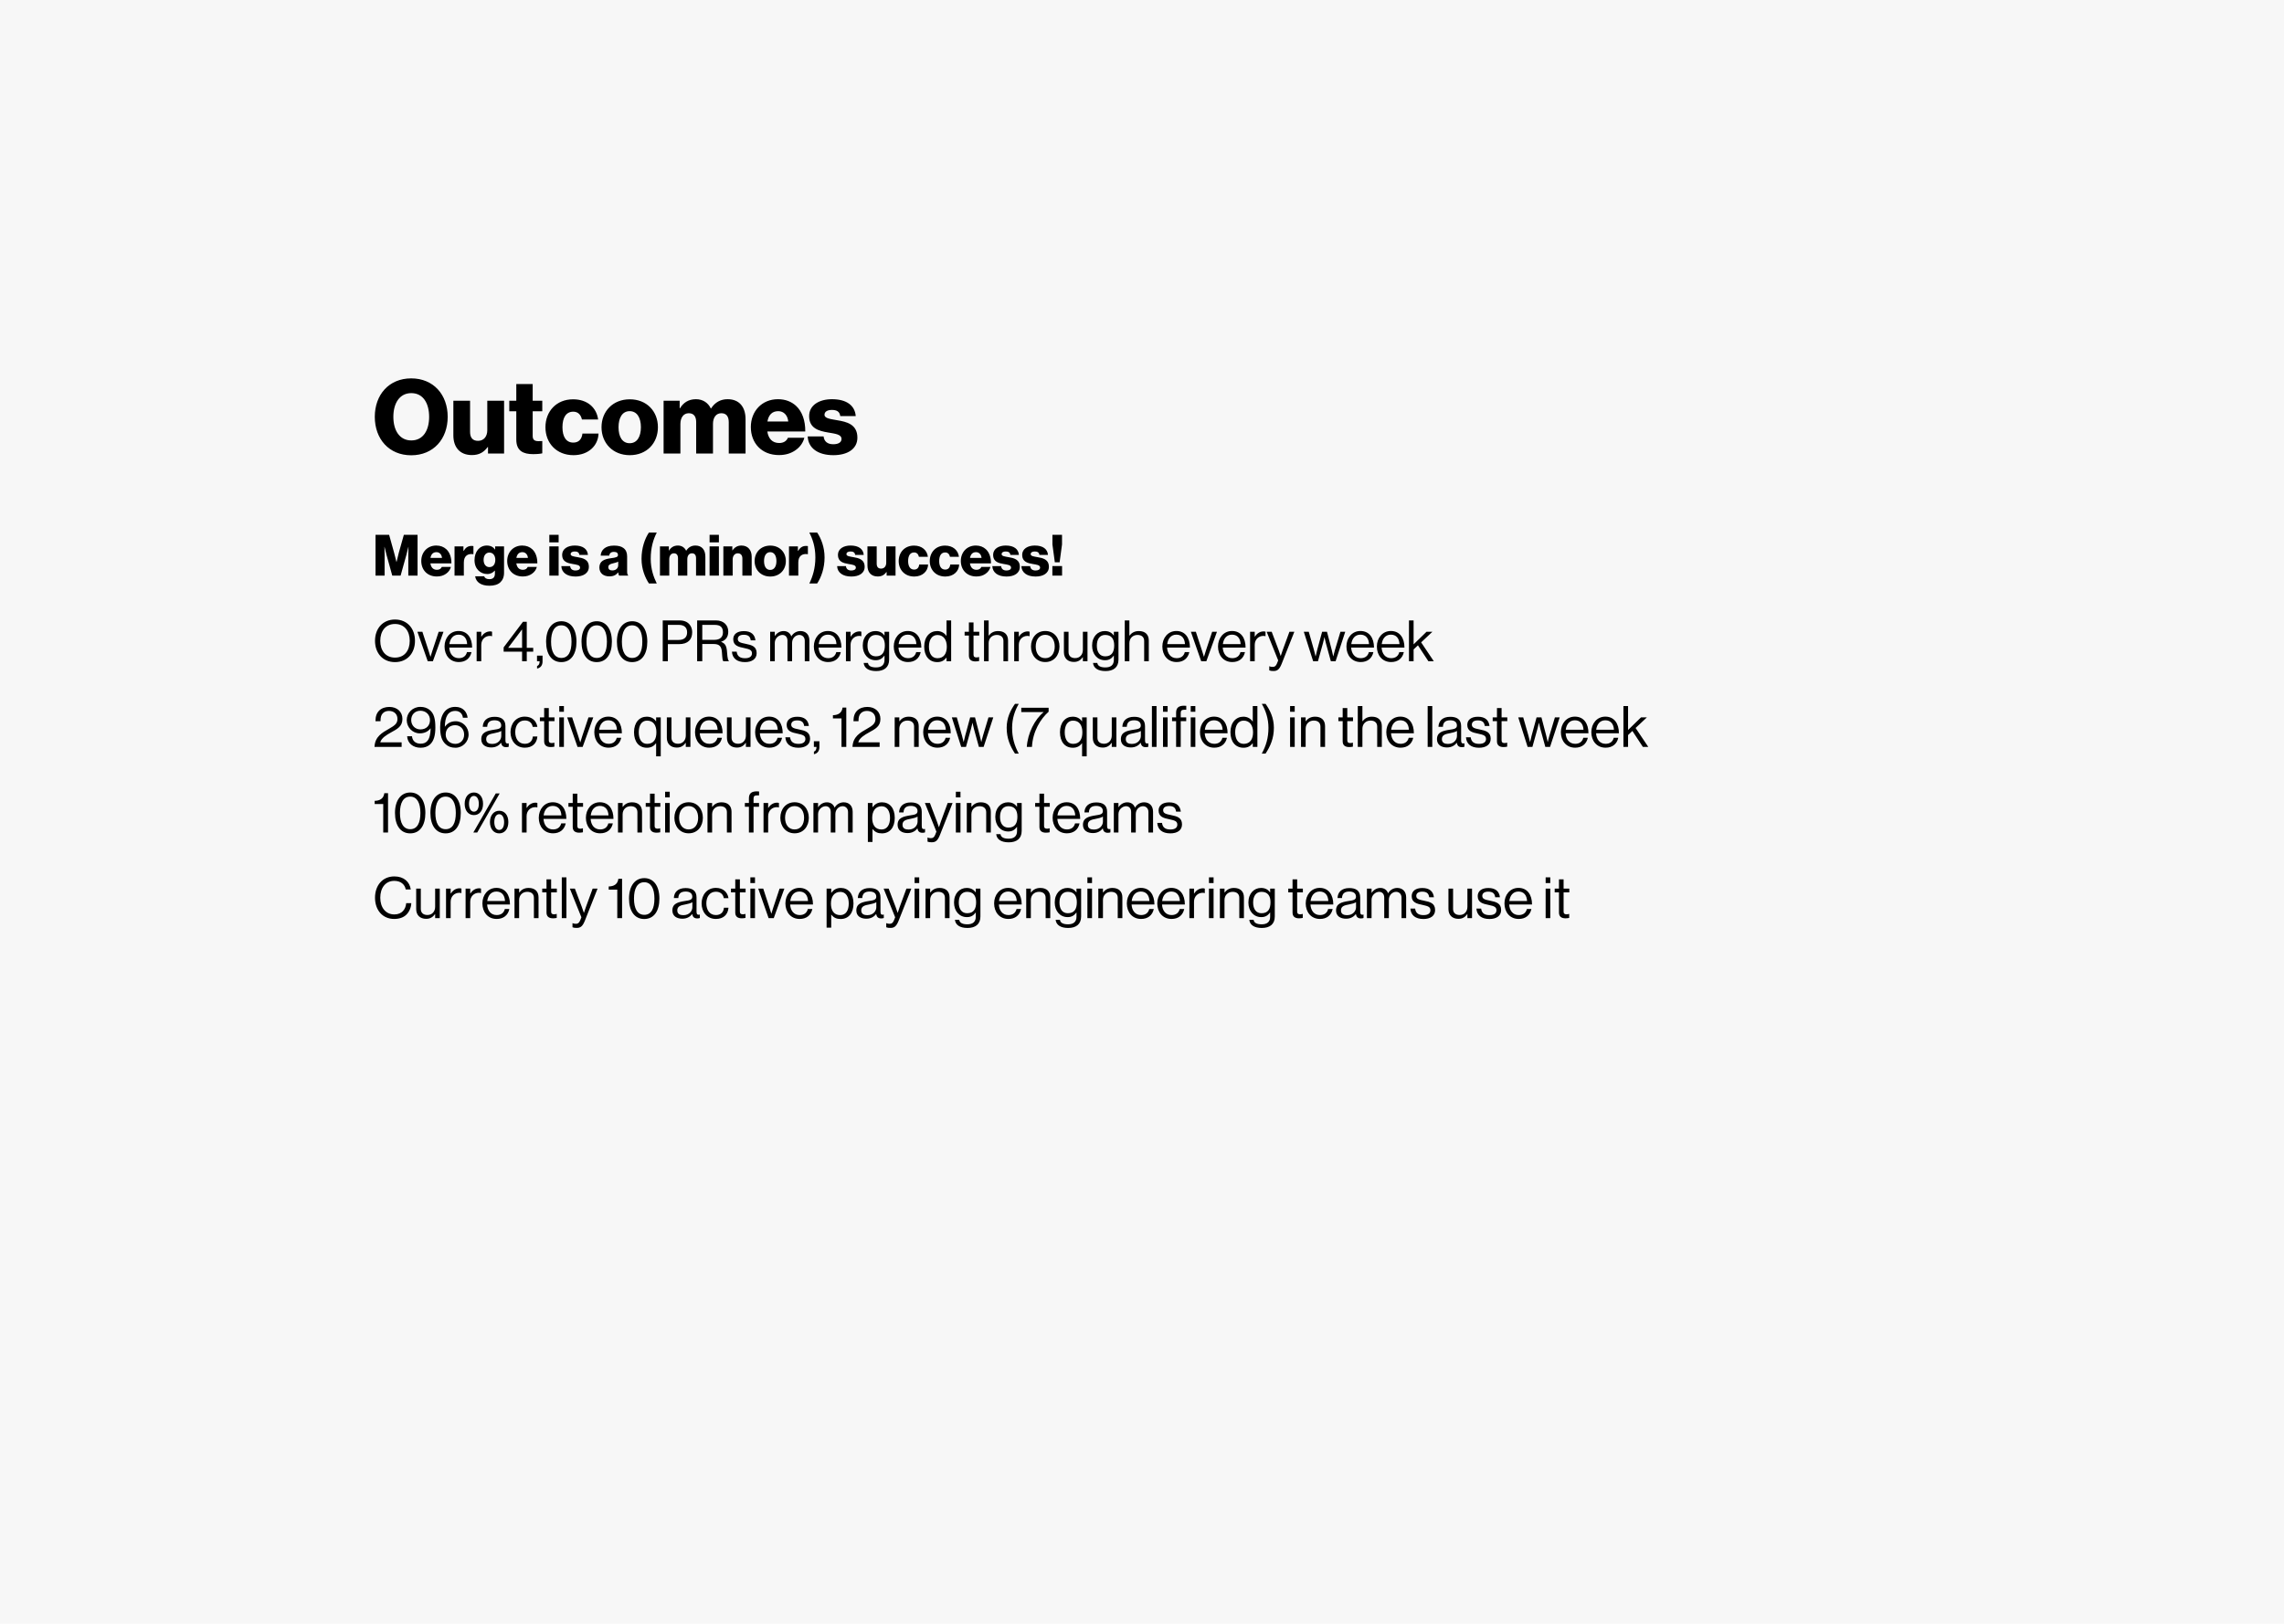 <svg width="1440" height="1024" viewBox="0 0 1440 1024" fill="none" xmlns="http://www.w3.org/2000/svg">
<rect width="1440" height="1024" fill="#F7F7F7"/>
<path d="M259.31 277.745C266.85 277.745 270.555 271.31 270.555 262.86C270.555 254.41 266.85 247.91 259.31 247.91C251.835 247.91 248 254.41 248 262.86C248 271.31 251.835 277.745 259.31 277.745ZM259.245 287.105C245.205 287.105 236.3 276.77 236.3 262.86C236.3 248.95 245.205 238.615 259.245 238.615C273.35 238.615 282.255 248.95 282.255 262.86C282.255 276.77 273.35 287.105 259.245 287.105ZM297.535 286.975C289.865 286.975 285.835 281.97 285.835 274.56V252.72H296.365V272.35C296.365 275.99 297.99 278.005 301.37 278.005C305.01 278.005 307.22 275.275 307.22 271.31V252.72H317.815V286H307.675V281.905H307.48C305.075 285.155 302.15 286.975 297.535 286.975ZM336.106 286.39C329.931 286.39 325.511 284.375 325.511 277.225V259.35H321.091V252.72H325.511V242.19H335.846V252.72H341.891V259.35H335.846V274.95C335.846 277.55 337.276 278.2 339.551 278.2C340.461 278.2 341.501 278.135 341.891 278.135V285.87C340.981 286.13 338.966 286.39 336.106 286.39ZM361.567 287.04C350.842 287.04 343.887 279.435 343.887 269.425C343.887 259.415 350.777 251.81 361.307 251.81C370.342 251.81 376.127 257.075 377.102 264.55H366.897C366.247 261.56 364.427 259.61 361.437 259.61C356.887 259.61 354.612 263.38 354.612 269.425C354.612 275.34 356.887 279.11 361.437 279.11C364.752 279.11 366.767 277.16 367.222 273.39H377.362C377.102 281.06 370.992 287.04 361.567 287.04ZM396.988 279.5C401.603 279.5 404.073 275.47 404.073 269.425C404.073 263.38 401.603 259.285 396.988 259.285C392.373 259.285 389.968 263.38 389.968 269.425C389.968 275.47 392.373 279.5 396.988 279.5ZM397.053 287.04C386.393 287.04 379.243 279.435 379.243 269.425C379.243 259.415 386.393 251.81 397.053 251.81C407.778 251.81 414.798 259.415 414.798 269.425C414.798 279.435 407.778 287.04 397.053 287.04ZM418.38 286V252.72H428.52V257.465H428.715C430.795 254.02 433.98 251.745 438.79 251.745C443.145 251.745 446.46 254.02 448.15 257.595H448.28C450.88 253.565 454.455 251.745 458.745 251.745C466.285 251.745 470.055 256.88 470.055 264.355V286H459.46V266.24C459.46 262.665 457.965 260.585 454.78 260.585C451.4 260.585 449.515 263.38 449.515 267.345V286H438.92V266.24C438.92 262.665 437.425 260.585 434.24 260.585C430.925 260.585 428.975 263.38 428.975 267.345V286H418.38ZM491.124 286.975C480.139 286.975 473.379 279.37 473.379 269.295C473.379 259.35 480.334 251.745 490.474 251.745C495.219 251.745 498.989 253.305 501.849 255.905C505.814 259.545 507.764 265.33 507.699 272.09H483.779C484.429 276.575 486.899 279.37 491.254 279.37C494.049 279.37 495.869 278.135 496.779 276.055H507.114C506.399 279.045 504.449 281.905 501.524 283.92C498.729 285.87 495.349 286.975 491.124 286.975ZM483.844 265.785H496.974C496.584 261.82 494.114 259.285 490.669 259.285C486.639 259.285 484.559 261.82 483.844 265.785ZM525.416 287.04C515.666 287.04 509.556 282.555 509.231 275.21H519.241C519.631 278.525 521.841 280.15 525.351 280.15C528.536 280.15 530.551 278.98 530.551 276.835C530.551 273.845 526.521 273.52 522.101 272.74C516.316 271.765 510.141 270.205 510.141 262.405C510.141 255.385 516.641 251.745 524.506 251.745C533.931 251.745 539.001 255.84 539.521 262.405H529.771C529.381 259.415 527.366 258.505 524.441 258.505C521.841 258.505 519.826 259.48 519.826 261.56C519.826 263.9 523.596 264.225 527.821 265.005C533.671 265.98 540.561 267.475 540.561 275.99C540.561 283.27 534.126 287.04 525.416 287.04Z" fill="black"/>
<path d="M236.764 363V337.26H245.332L248.464 348.528C248.932 350.148 249.94 354.396 249.94 354.396H250.012C250.012 354.396 251.02 350.148 251.452 348.528L254.62 337.26H263.26V363H257.428V350.04C257.428 348.996 257.536 344.892 257.536 344.892H257.464C257.464 344.892 256.564 348.744 256.276 349.68L252.568 363H247.312L243.64 349.716C243.352 348.78 242.452 344.892 242.452 344.892H242.38C242.38 344.892 242.488 349.032 242.488 350.076V363H236.764ZM275.427 363.54C269.343 363.54 265.599 359.328 265.599 353.748C265.599 348.24 269.451 344.028 275.067 344.028C277.695 344.028 279.783 344.892 281.367 346.332C283.563 348.348 284.643 351.552 284.607 355.296H271.359C271.719 357.78 273.087 359.328 275.499 359.328C277.047 359.328 278.055 358.644 278.559 357.492H284.283C283.887 359.148 282.807 360.732 281.187 361.848C279.639 362.928 277.767 363.54 275.427 363.54ZM271.395 351.804H278.667C278.451 349.608 277.083 348.204 275.175 348.204C272.943 348.204 271.791 349.608 271.395 351.804ZM286.572 363V344.568H292.188V347.448H292.296C293.592 345.252 295.104 344.28 297.336 344.28C297.876 344.28 298.236 344.316 298.488 344.424V349.464H298.344C294.744 348.96 292.44 350.724 292.44 354.72V363H286.572ZM308.57 369.372C303.494 369.372 300.146 367.284 299.57 363.432H305.258C305.582 364.404 306.554 365.232 308.498 365.232C310.982 365.232 312.026 363.936 312.026 361.704V359.868H311.882C310.802 361.092 309.398 361.992 307.166 361.992C303.026 361.992 299.174 358.896 299.174 353.244C299.174 347.844 302.342 344.028 306.914 344.028C309.362 344.028 311.018 345 312.098 346.548H312.17V344.568H317.786V361.2C317.786 363.972 316.814 365.988 315.338 367.32C313.718 368.76 311.306 369.372 308.57 369.372ZM308.534 357.636C311.09 357.636 312.278 355.62 312.278 353.028C312.278 350.544 310.982 348.456 308.534 348.456C306.338 348.456 304.898 350.256 304.898 353.064C304.898 355.836 306.338 357.636 308.534 357.636ZM329.603 363.54C323.519 363.54 319.775 359.328 319.775 353.748C319.775 348.24 323.627 344.028 329.243 344.028C331.871 344.028 333.959 344.892 335.543 346.332C337.739 348.348 338.819 351.552 338.783 355.296H325.535C325.895 357.78 327.263 359.328 329.675 359.328C331.223 359.328 332.231 358.644 332.735 357.492H338.459C338.063 359.148 336.983 360.732 335.363 361.848C333.815 362.928 331.943 363.54 329.603 363.54ZM325.571 351.804H332.843C332.627 349.608 331.259 348.204 329.351 348.204C327.119 348.204 325.967 349.608 325.571 351.804ZM346.338 363V344.568H352.206V363H346.338ZM346.338 342.012V337.26H352.206V342.012H346.338ZM362.869 363.576C357.469 363.576 354.085 361.092 353.905 357.024H359.449C359.665 358.86 360.889 359.76 362.833 359.76C364.597 359.76 365.713 359.112 365.713 357.924C365.713 356.268 363.481 356.088 361.033 355.656C357.829 355.116 354.409 354.252 354.409 349.932C354.409 346.044 358.009 344.028 362.365 344.028C367.585 344.028 370.393 346.296 370.681 349.932H365.281C365.065 348.276 363.949 347.772 362.329 347.772C360.889 347.772 359.773 348.312 359.773 349.464C359.773 350.76 361.861 350.94 364.201 351.372C367.441 351.912 371.257 352.74 371.257 357.456C371.257 361.488 367.693 363.576 362.869 363.576ZM384.188 363.468C380.516 363.468 377.888 361.488 377.888 357.852C377.888 353.784 381.128 352.56 384.944 352.056C388.4 351.624 389.624 351.264 389.624 350.004C389.624 348.816 388.868 348.024 387.104 348.024C385.232 348.024 384.296 348.852 384.116 350.4H378.716C378.86 346.98 381.488 344.064 387.068 344.064C389.84 344.064 391.712 344.568 393.044 345.576C394.628 346.728 395.384 348.528 395.384 350.832V360.12C395.384 361.596 395.528 362.424 396.032 362.748V363H390.344C390.056 362.604 389.876 361.884 389.732 360.948H389.66C388.58 362.496 386.96 363.468 384.188 363.468ZM386.06 359.724C388.256 359.724 389.768 358.392 389.768 356.412V354.216C389.012 354.612 387.932 354.9 386.744 355.188C384.476 355.692 383.54 356.268 383.54 357.672C383.54 359.148 384.62 359.724 386.06 359.724ZM409.146 367.968C406.662 364.188 404.466 358.86 404.466 352.38C404.466 345.504 406.59 339.6 409.11 335.856H414.078C411.918 340.032 410.262 345.288 410.262 352.38C410.262 358.896 412.134 364.008 414.078 367.968H409.146ZM416.088 363V344.568H421.704V347.196H421.812C422.964 345.288 424.728 344.028 427.392 344.028C429.804 344.028 431.64 345.288 432.576 347.268H432.648C434.088 345.036 436.068 344.028 438.444 344.028C442.62 344.028 444.708 346.872 444.708 351.012V363H438.84V352.056C438.84 350.076 438.012 348.924 436.248 348.924C434.376 348.924 433.332 350.472 433.332 352.668V363H427.464V352.056C427.464 350.076 426.636 348.924 424.872 348.924C423.036 348.924 421.956 350.472 421.956 352.668V363H416.088ZM447.377 363V344.568H453.245V363H447.377ZM447.377 342.012V337.26H453.245V342.012H447.377ZM456.06 363V344.568H461.712V347.088H461.82C463.188 345.108 464.952 344.028 467.508 344.028C471.54 344.028 473.916 346.908 473.916 351.012V363H468.048V352.2C468.048 350.256 467.076 348.924 465.168 348.924C463.224 348.924 461.928 350.544 461.928 352.812V363H456.06ZM485.592 359.4C488.148 359.4 489.516 357.168 489.516 353.82C489.516 350.472 488.148 348.204 485.592 348.204C483.036 348.204 481.704 350.472 481.704 353.82C481.704 357.168 483.036 359.4 485.592 359.4ZM485.628 363.576C479.724 363.576 475.764 359.364 475.764 353.82C475.764 348.276 479.724 344.064 485.628 344.064C491.568 344.064 495.456 348.276 495.456 353.82C495.456 359.364 491.568 363.576 485.628 363.576ZM497.439 363V344.568H503.055V347.448H503.163C504.459 345.252 505.971 344.28 508.203 344.28C508.743 344.28 509.103 344.316 509.355 344.424V349.464H509.211C505.611 348.96 503.307 350.724 503.307 354.72V363H497.439ZM510.253 367.968C512.341 363.684 514.069 358.392 514.069 351.552C514.069 344.784 512.269 339.744 510.253 335.856H515.221C517.633 339.492 519.865 344.928 519.865 351.552C519.865 358.284 517.741 364.116 515.185 367.968H510.253ZM536.752 363.576C531.352 363.576 527.968 361.092 527.788 357.024H533.332C533.548 358.86 534.772 359.76 536.716 359.76C538.48 359.76 539.596 359.112 539.596 357.924C539.596 356.268 537.364 356.088 534.916 355.656C531.712 355.116 528.292 354.252 528.292 349.932C528.292 346.044 531.892 344.028 536.248 344.028C541.468 344.028 544.276 346.296 544.564 349.932H539.164C538.948 348.276 537.832 347.772 536.212 347.772C534.772 347.772 533.656 348.312 533.656 349.464C533.656 350.76 535.744 350.94 538.084 351.372C541.324 351.912 545.14 352.74 545.14 357.456C545.14 361.488 541.576 363.576 536.752 363.576ZM553.381 363.54C549.133 363.54 546.901 360.768 546.901 356.664V344.568H552.733V355.44C552.733 357.456 553.633 358.572 555.505 358.572C557.521 358.572 558.745 357.06 558.745 354.864V344.568H564.613V363H558.997V360.732H558.889C557.557 362.532 555.937 363.54 553.381 363.54ZM576.399 363.576C570.459 363.576 566.607 359.364 566.607 353.82C566.607 348.276 570.423 344.064 576.255 344.064C581.259 344.064 584.463 346.98 585.003 351.12H579.351C578.991 349.464 577.983 348.384 576.327 348.384C573.807 348.384 572.547 350.472 572.547 353.82C572.547 357.096 573.807 359.184 576.327 359.184C578.163 359.184 579.279 358.104 579.531 356.016H585.147C585.003 360.264 581.619 363.576 576.399 363.576ZM595.981 363.576C590.041 363.576 586.189 359.364 586.189 353.82C586.189 348.276 590.005 344.064 595.837 344.064C600.841 344.064 604.045 346.98 604.585 351.12H598.933C598.573 349.464 597.565 348.384 595.909 348.384C593.389 348.384 592.129 350.472 592.129 353.82C592.129 357.096 593.389 359.184 595.909 359.184C597.745 359.184 598.861 358.104 599.113 356.016H604.729C604.585 360.264 601.201 363.576 595.981 363.576ZM615.599 363.54C609.515 363.54 605.771 359.328 605.771 353.748C605.771 348.24 609.623 344.028 615.239 344.028C617.867 344.028 619.955 344.892 621.539 346.332C623.735 348.348 624.815 351.552 624.779 355.296H611.531C611.891 357.78 613.259 359.328 615.671 359.328C617.219 359.328 618.227 358.644 618.731 357.492H624.455C624.059 359.148 622.979 360.732 621.359 361.848C619.811 362.928 617.939 363.54 615.599 363.54ZM611.567 351.804H618.839C618.623 349.608 617.255 348.204 615.347 348.204C613.115 348.204 611.963 349.608 611.567 351.804ZM634.592 363.576C629.192 363.576 625.808 361.092 625.628 357.024H631.172C631.388 358.86 632.612 359.76 634.556 359.76C636.32 359.76 637.436 359.112 637.436 357.924C637.436 356.268 635.204 356.088 632.756 355.656C629.552 355.116 626.132 354.252 626.132 349.932C626.132 346.044 629.732 344.028 634.088 344.028C639.308 344.028 642.116 346.296 642.404 349.932H637.004C636.788 348.276 635.672 347.772 634.052 347.772C632.612 347.772 631.496 348.312 631.496 349.464C631.496 350.76 633.584 350.94 635.924 351.372C639.164 351.912 642.98 352.74 642.98 357.456C642.98 361.488 639.416 363.576 634.592 363.576ZM652.908 363.576C647.508 363.576 644.124 361.092 643.944 357.024H649.488C649.704 358.86 650.928 359.76 652.872 359.76C654.636 359.76 655.752 359.112 655.752 357.924C655.752 356.268 653.52 356.088 651.072 355.656C647.868 355.116 644.448 354.252 644.448 349.932C644.448 346.044 648.048 344.028 652.404 344.028C657.624 344.028 660.432 346.296 660.72 349.932H655.32C655.104 348.276 653.988 347.772 652.368 347.772C650.928 347.772 649.812 348.312 649.812 349.464C649.812 350.76 651.9 350.94 654.24 351.372C657.48 351.912 661.296 352.74 661.296 357.456C661.296 361.488 657.732 363.576 652.908 363.576ZM665.037 354.576L663.525 343.344V337.26H669.573V343.344L668.061 354.576H665.037ZM663.489 363V356.952H669.609V363H663.489Z" fill="black"/>
<path d="M249.04 417.54C241.264 417.54 236.44 411.816 236.44 404.112C236.44 396.408 241.264 390.684 249.04 390.684C256.816 390.684 261.64 396.408 261.64 404.112C261.64 411.816 256.816 417.54 249.04 417.54ZM249.04 414.696C255.088 414.696 258.328 410.16 258.328 404.112C258.328 398.064 255.088 393.492 249.04 393.492C242.992 393.492 239.752 398.064 239.752 404.112C239.752 410.16 242.992 414.696 249.04 414.696ZM269.678 417L263.162 398.388H266.294L270.146 410.196C270.686 411.852 271.37 414.12 271.37 414.12H271.442C271.442 414.12 272.126 411.816 272.666 410.196L276.59 398.388H279.614L272.918 417H269.678ZM289.268 417.504C283.58 417.504 280.268 413.112 280.268 407.712C280.268 402.312 283.796 397.92 289.088 397.92C294.668 397.92 297.656 402.24 297.656 408.396H283.256C283.472 412.176 285.524 415.056 289.268 415.056C291.968 415.056 293.768 413.76 294.416 411.24H297.26C296.396 415.236 293.48 417.504 289.268 417.504ZM289.088 400.224C285.632 400.224 283.76 402.816 283.328 406.2H294.524C294.344 402.492 292.436 400.224 289.088 400.224ZM303.423 398.388V401.484H303.495C304.611 399.684 306.555 398.172 309.039 398.172C309.579 398.172 309.867 398.244 310.227 398.388V401.196H310.119C309.687 401.052 309.399 401.016 308.823 401.016C305.943 401.016 303.423 403.176 303.423 406.668V417H300.507V398.388H303.423ZM329.162 417V410.952H317.534V408.252L329.738 392.088H332.114V408.54H336.182V410.952H332.114V417H329.162ZM320.45 408.432V408.54H329.162V396.984H329.09L320.45 408.432ZM338.608 421.608V419.988C339.4 419.7 340.228 419.016 340.228 417H338.572V413.436H342.064V417.108C342.064 419.736 340.66 421.212 338.608 421.608ZM353.879 417.54C347.795 417.54 344.303 412.5 344.303 404.652C344.303 396.66 348.083 391.764 353.915 391.764C359.747 391.764 363.455 396.588 363.455 404.652C363.455 412.5 360.035 417.54 353.879 417.54ZM353.915 414.912C358.307 414.912 360.323 411.024 360.323 404.652C360.323 398.388 358.199 394.356 353.915 394.356C349.559 394.356 347.435 398.28 347.435 404.652C347.435 410.916 349.559 414.912 353.915 414.912ZM376.203 417.54C370.119 417.54 366.627 412.5 366.627 404.652C366.627 396.66 370.407 391.764 376.239 391.764C382.071 391.764 385.779 396.588 385.779 404.652C385.779 412.5 382.359 417.54 376.203 417.54ZM376.239 414.912C380.631 414.912 382.647 411.024 382.647 404.652C382.647 398.388 380.523 394.356 376.239 394.356C371.883 394.356 369.759 398.28 369.759 404.652C369.759 410.916 371.883 414.912 376.239 414.912ZM398.527 417.54C392.443 417.54 388.951 412.5 388.951 404.652C388.951 396.66 392.731 391.764 398.563 391.764C404.395 391.764 408.103 396.588 408.103 404.652C408.103 412.5 404.683 417.54 398.527 417.54ZM398.563 414.912C402.955 414.912 404.971 411.024 404.971 404.652C404.971 398.388 402.847 394.356 398.563 394.356C394.207 394.356 392.083 398.28 392.083 404.652C392.083 410.916 394.207 414.912 398.563 414.912ZM417.834 417V391.26H428.562C431.262 391.26 433.35 392.16 434.682 393.744C435.762 395.004 436.41 396.696 436.41 398.64C436.41 403.356 433.71 406.2 428.094 406.2H421.074V417H417.834ZM421.074 394.068V403.572H427.842C431.478 403.572 433.206 401.736 433.206 398.784C433.206 395.688 431.298 394.068 428.022 394.068H421.074ZM439.525 417V391.26H451.549C456.085 391.26 459.145 394.104 459.145 398.316C459.145 401.448 457.777 403.68 454.681 404.688V404.796C457.309 405.732 458.137 407.532 458.389 411.348C458.677 415.488 459.109 416.532 459.577 416.856V417H456.085C455.545 416.532 455.437 415.56 455.149 411.24C454.897 407.46 453.385 406.128 449.929 406.128H442.765V417H439.525ZM442.765 394.068V403.5H450.397C453.997 403.5 455.797 401.7 455.797 398.784C455.797 395.652 454.357 394.068 450.577 394.068H442.765ZM469.704 417.54C464.592 417.54 461.748 415.128 461.46 410.952H464.448C464.844 414.192 467.004 415.092 469.776 415.092C472.836 415.092 474.096 413.76 474.096 412.032C474.096 409.944 472.656 409.404 469.236 408.684C465.564 407.928 462.288 407.172 462.288 403.104C462.288 400.008 464.664 397.992 468.984 397.992C473.592 397.992 475.86 400.188 476.292 403.824H473.304C473.016 401.376 471.684 400.296 468.912 400.296C466.248 400.296 465.168 401.484 465.168 402.96C465.168 404.976 466.968 405.372 470.172 406.02C473.916 406.776 477.048 407.604 477.048 411.888C477.048 415.632 473.988 417.54 469.704 417.54ZM485.57 417V398.388H488.486V401.052H488.558C489.71 399.252 491.69 397.956 494.03 397.956C496.298 397.956 498.098 399.108 498.89 401.268H498.962C500.15 399.144 502.382 397.956 504.65 397.956C507.962 397.956 510.302 400.08 510.302 403.932V417H507.386V404.076C507.386 401.772 505.838 400.404 503.966 400.404C501.554 400.404 499.394 402.492 499.394 405.408V417H496.478V404.076C496.478 401.772 495.182 400.404 493.274 400.404C491.006 400.404 488.486 402.492 488.486 405.408V417H485.57ZM522.108 417.504C516.42 417.504 513.108 413.112 513.108 407.712C513.108 402.312 516.636 397.92 521.928 397.92C527.508 397.92 530.496 402.24 530.496 408.396H516.096C516.312 412.176 518.364 415.056 522.108 415.056C524.808 415.056 526.608 413.76 527.256 411.24H530.1C529.236 415.236 526.32 417.504 522.108 417.504ZM521.928 400.224C518.472 400.224 516.6 402.816 516.168 406.2H527.364C527.184 402.492 525.276 400.224 521.928 400.224ZM536.263 398.388V401.484H536.335C537.451 399.684 539.395 398.172 541.879 398.172C542.419 398.172 542.707 398.244 543.067 398.388V401.196H542.959C542.527 401.052 542.239 401.016 541.663 401.016C538.783 401.016 536.263 403.176 536.263 406.668V417H533.347V398.388H536.263ZM552.4 423.192C547.576 423.192 544.84 421.248 544.516 418.044H547.216C547.504 420.096 549.448 420.888 552.328 420.888C555.748 420.888 557.656 419.34 557.656 416.1V413.472H557.584C556.216 415.236 554.74 416.352 552.076 416.352C547.252 416.352 543.94 412.5 543.94 407.136C543.94 401.34 547.576 397.956 551.896 397.956C554.596 397.956 556.324 399 557.584 400.764H557.656V398.388H560.572V415.992C560.572 420.888 557.332 423.192 552.4 423.192ZM552.22 413.904C556.504 413.904 557.872 410.916 557.872 406.992C557.872 402.924 556.144 400.404 552.184 400.404C548.692 400.404 546.928 403.14 546.928 407.172C546.928 411.24 548.764 413.904 552.22 413.904ZM572.487 417.504C566.799 417.504 563.487 413.112 563.487 407.712C563.487 402.312 567.015 397.92 572.307 397.92C577.887 397.92 580.875 402.24 580.875 408.396H566.475C566.691 412.176 568.743 415.056 572.487 415.056C575.187 415.056 576.987 413.76 577.635 411.24H580.479C579.615 415.236 576.699 417.504 572.487 417.504ZM572.307 400.224C568.851 400.224 566.979 402.816 566.547 406.2H577.743C577.563 402.492 575.655 400.224 572.307 400.224ZM590.926 417.54C585.85 417.54 582.682 413.724 582.682 407.748C582.682 401.556 586.246 397.956 590.854 397.956C593.482 397.956 595.498 399.252 596.686 401.016H596.758V391.26H599.674V417H596.758V414.732H596.686C595.282 416.532 593.554 417.54 590.926 417.54ZM591.034 415.092C595.174 415.092 596.938 411.996 596.938 407.784C596.938 403.464 594.85 400.44 590.998 400.44C587.47 400.44 585.67 403.608 585.67 407.784C585.67 411.996 587.47 415.092 591.034 415.092ZM608.167 400.764V398.388H610.867V392.52H613.783V398.388H617.383V400.764H613.783V412.86C613.783 414.156 614.467 414.588 615.655 414.588C616.231 414.588 616.879 414.444 617.203 414.336H617.311V416.856C616.627 417 615.835 417.108 614.971 417.108C612.595 417.108 610.867 416.136 610.867 413.508V400.764H608.167ZM623.31 391.26V400.836H623.382C624.714 399.072 626.586 397.956 629.286 397.956C633.174 397.956 635.55 400.08 635.55 403.932V417H632.634V404.184C632.634 401.772 631.05 400.404 628.422 400.404C625.47 400.404 623.31 402.492 623.31 405.552V417H620.394V391.26H623.31ZM642.33 398.388V401.484H642.402C643.518 399.684 645.462 398.172 647.946 398.172C648.486 398.172 648.774 398.244 649.134 398.388V401.196H649.026C648.594 401.052 648.306 401.016 647.73 401.016C644.85 401.016 642.33 403.176 642.33 406.668V417H639.414V398.388H642.33ZM659.006 417.504C653.462 417.504 650.006 413.112 650.006 407.712C650.006 402.312 653.462 397.92 659.006 397.92C664.586 397.92 667.97 402.312 667.97 407.712C667.97 413.112 664.586 417.504 659.006 417.504ZM659.006 415.056C662.966 415.056 664.982 411.816 664.982 407.712C664.982 403.608 662.966 400.332 659.006 400.332C655.046 400.332 652.994 403.608 652.994 407.712C652.994 411.816 655.046 415.056 659.006 415.056ZM685.638 417H682.722V414.444H682.65C681.318 416.244 679.734 417.432 677.034 417.432C673.218 417.432 670.77 415.128 670.77 411.276V398.388H673.686V411.204C673.686 413.616 675.234 415.02 677.862 415.02C680.814 415.02 682.722 412.788 682.722 409.836V398.388H685.638V417ZM696.998 423.192C692.174 423.192 689.438 421.248 689.114 418.044H691.814C692.102 420.096 694.046 420.888 696.926 420.888C700.346 420.888 702.254 419.34 702.254 416.1V413.472H702.182C700.814 415.236 699.338 416.352 696.674 416.352C691.85 416.352 688.538 412.5 688.538 407.136C688.538 401.34 692.174 397.956 696.494 397.956C699.194 397.956 700.922 399 702.182 400.764H702.254V398.388H705.17V415.992C705.17 420.888 701.93 423.192 696.998 423.192ZM696.818 413.904C701.102 413.904 702.47 410.916 702.47 406.992C702.47 402.924 700.742 400.404 696.782 400.404C693.29 400.404 691.526 403.14 691.526 407.172C691.526 411.24 693.362 413.904 696.818 413.904ZM712.044 391.26V400.836H712.116C713.448 399.072 715.32 397.956 718.02 397.956C721.908 397.956 724.284 400.08 724.284 403.932V417H721.368V404.184C721.368 401.772 719.784 400.404 717.156 400.404C714.204 400.404 712.044 402.492 712.044 405.552V417H709.128V391.26H712.044ZM741.834 417.504C736.146 417.504 732.834 413.112 732.834 407.712C732.834 402.312 736.362 397.92 741.654 397.92C747.234 397.92 750.222 402.24 750.222 408.396H735.822C736.038 412.176 738.09 415.056 741.834 415.056C744.534 415.056 746.334 413.76 746.982 411.24H749.826C748.962 415.236 746.046 417.504 741.834 417.504ZM741.654 400.224C738.198 400.224 736.326 402.816 735.894 406.2H747.09C746.91 402.492 745.002 400.224 741.654 400.224ZM757.33 417L750.814 398.388H753.946L757.798 410.196C758.338 411.852 759.022 414.12 759.022 414.12H759.094C759.094 414.12 759.778 411.816 760.318 410.196L764.242 398.388H767.266L760.57 417H757.33ZM776.92 417.504C771.232 417.504 767.92 413.112 767.92 407.712C767.92 402.312 771.448 397.92 776.74 397.92C782.32 397.92 785.308 402.24 785.308 408.396H770.908C771.124 412.176 773.176 415.056 776.92 415.056C779.62 415.056 781.42 413.76 782.068 411.24H784.912C784.048 415.236 781.132 417.504 776.92 417.504ZM776.74 400.224C773.284 400.224 771.412 402.816 770.98 406.2H782.176C781.996 402.492 780.088 400.224 776.74 400.224ZM791.076 398.388V401.484H791.148C792.264 399.684 794.208 398.172 796.692 398.172C797.232 398.172 797.52 398.244 797.88 398.388V401.196H797.772C797.34 401.052 797.052 401.016 796.476 401.016C793.596 401.016 791.076 403.176 791.076 406.668V417H788.16V398.388H791.076ZM802.876 423.156C801.76 423.156 801.04 423.084 800.248 422.76V420.168H800.392C800.788 420.384 801.4 420.564 802.372 420.564C803.596 420.564 804.424 420.096 805.144 418.296L805.864 416.46L798.592 398.388H801.76L806.152 409.98C806.728 411.528 807.412 413.616 807.412 413.616H807.484C807.484 413.616 808.132 411.528 808.708 409.98L812.956 398.388H816.052L808.096 418.512C806.584 422.364 805.144 423.156 802.876 423.156ZM827.911 417L822.007 398.388H825.139L828.415 409.872C828.847 411.42 829.423 413.868 829.423 413.868H829.495C829.495 413.868 830.035 411.42 830.431 409.944L833.563 398.388H836.623L839.647 409.944C840.043 411.456 840.547 413.868 840.547 413.868H840.619C840.619 413.868 841.195 411.42 841.663 409.872L845.119 398.388H848.143L842.059 417H839.071L835.975 405.732C835.543 404.184 835.075 401.844 835.075 401.844H835.003C835.003 401.844 834.499 404.184 834.067 405.732L830.935 417H827.911ZM857.885 417.504C852.197 417.504 848.885 413.112 848.885 407.712C848.885 402.312 852.413 397.92 857.705 397.92C863.285 397.92 866.273 402.24 866.273 408.396H851.873C852.089 412.176 854.141 415.056 857.885 415.056C860.585 415.056 862.385 413.76 863.033 411.24H865.877C865.013 415.236 862.097 417.504 857.885 417.504ZM857.705 400.224C854.249 400.224 852.377 402.816 851.945 406.2H863.141C862.961 402.492 861.053 400.224 857.705 400.224ZM877.081 417.504C871.393 417.504 868.081 413.112 868.081 407.712C868.081 402.312 871.609 397.92 876.901 397.92C882.481 397.92 885.469 402.24 885.469 408.396H871.069C871.285 412.176 873.337 415.056 877.081 415.056C879.781 415.056 881.581 413.76 882.229 411.24H885.073C884.209 415.236 881.293 417.504 877.081 417.504ZM876.901 400.224C873.445 400.224 871.573 402.816 871.141 406.2H882.337C882.157 402.492 880.249 400.224 876.901 400.224ZM900.56 417L893.972 406.956L891.236 409.548V417H888.32V391.26H891.236V406.344L899.408 398.388H903.116L895.988 405.084L903.98 417H900.56Z" fill="black"/>
<path d="M236.116 471C236.404 464.412 241.048 462 245.368 459.516C248.608 457.644 250.588 456.384 250.588 453.396C250.588 450.372 248.5 448.32 245.224 448.32C243.496 448.32 242.2 448.896 241.3 449.868C240.328 450.912 239.896 452.28 239.896 454.8H236.728C236.728 451.632 237.556 449.616 239.068 448.104C240.652 446.556 242.956 445.8 245.476 445.8C250.48 445.8 253.72 448.968 253.72 453.36C253.72 458.112 250.48 459.696 246.52 461.892C243.856 463.368 240.436 465.384 239.752 468.12H253.216V471H236.116ZM265.228 471.54C260.368 471.54 256.912 468.66 256.696 464.304H259.756C259.972 467.004 261.844 468.984 265.156 468.984C267.028 468.984 268.36 468.444 269.332 467.364C270.808 465.78 271.384 463.008 271.528 459.336H271.456C269.872 461.316 267.604 462.468 264.652 462.468C260.116 462.468 256.48 458.724 256.444 454.188C256.408 449.58 260.08 445.764 265.084 445.764C267.496 445.764 269.368 446.52 270.772 447.6C273.58 449.76 274.48 453.288 274.48 458.796C274.48 463.8 273.472 467.4 271.024 469.56C269.548 470.856 267.568 471.54 265.228 471.54ZM265.048 459.984C268.756 459.984 271.096 457.572 271.096 454.08C271.096 450.588 268.396 448.212 265.084 448.212C261.664 448.212 259.252 450.588 259.252 454.08C259.252 457.572 261.844 459.984 265.048 459.984ZM287.154 471.54C284.454 471.54 282.474 470.712 280.998 469.344C278.37 466.968 277.506 463.584 277.506 458.508C277.506 450.84 280.782 445.764 287.046 445.764C291.978 445.764 294.426 449.04 294.822 452.604H291.834C291.618 450.264 289.962 448.32 287.118 448.32C282.294 448.32 280.566 452.208 280.458 458.256H280.53C282.114 456.06 284.346 454.836 287.298 454.836C291.834 454.836 295.398 458.58 295.434 463.116C295.47 467.724 291.762 471.54 287.154 471.54ZM287.082 469.092C290.286 469.092 292.626 466.716 292.626 463.224C292.626 459.732 290.178 457.32 286.974 457.32C283.446 457.32 280.998 459.66 280.998 463.188C280.998 466.68 283.626 469.092 287.082 469.092ZM319.166 471.18C317.258 471.18 316.25 470.316 315.962 468.408H315.926C314.81 469.848 312.902 471.36 309.734 471.36C306.206 471.36 303.434 469.704 303.434 466.176C303.434 461.784 306.89 460.884 311.534 460.164C314.162 459.768 315.998 459.516 315.998 457.5C315.998 455.412 314.486 454.224 311.822 454.224C308.798 454.224 307.286 455.52 307.178 458.328H304.37C304.478 454.728 306.854 452.028 311.786 452.028C315.746 452.028 318.662 453.504 318.662 457.932V466.788C318.662 468.3 319.022 469.128 320.642 468.768H320.75V470.892C320.39 471.036 319.922 471.18 319.166 471.18ZM310.382 469.128C314.27 469.128 316.034 466.284 316.034 464.124V460.956C315.062 461.568 313.37 462.036 311.786 462.324C308.87 462.864 306.53 463.368 306.53 466.104C306.53 468.588 308.474 469.128 310.382 469.128ZM330.858 471.504C325.314 471.504 321.858 467.112 321.858 461.712C321.858 456.312 325.314 451.92 330.858 451.92C335.25 451.92 338.166 454.44 338.814 458.4H335.862C335.43 455.88 333.666 454.332 330.858 454.332C326.898 454.332 324.846 457.608 324.846 461.712C324.846 465.816 326.898 469.056 330.858 469.056C333.882 469.056 335.682 467.328 335.934 464.448H338.814C338.418 468.912 335.502 471.504 330.858 471.504ZM340.382 454.764V452.388H343.082V446.52H345.998V452.388H349.598V454.764H345.998V466.86C345.998 468.156 346.682 468.588 347.87 468.588C348.446 468.588 349.094 468.444 349.418 468.336H349.526V470.856C348.842 471 348.05 471.108 347.186 471.108C344.81 471.108 343.082 470.136 343.082 467.508V454.764H340.382ZM352.609 471V452.388H355.525V471H352.609ZM352.609 448.86V445.26H355.525V448.86H352.609ZM364.108 471L357.592 452.388H360.724L364.576 464.196C365.116 465.852 365.8 468.12 365.8 468.12H365.872C365.872 468.12 366.556 465.816 367.096 464.196L371.02 452.388H374.044L367.348 471H364.108ZM383.698 471.504C378.01 471.504 374.698 467.112 374.698 461.712C374.698 456.312 378.226 451.92 383.518 451.92C389.098 451.92 392.086 456.24 392.086 462.396H377.686C377.902 466.176 379.954 469.056 383.698 469.056C386.398 469.056 388.198 467.76 388.846 465.24H391.69C390.826 469.236 387.91 471.504 383.698 471.504ZM383.518 454.224C380.062 454.224 378.19 456.816 377.758 460.2H388.954C388.774 456.492 386.866 454.224 383.518 454.224ZM413.664 476.976V468.732H413.592C412.188 470.532 410.496 471.54 407.832 471.54C402.792 471.54 399.732 467.724 399.732 461.748C399.732 455.556 403.188 451.956 407.724 451.956C410.424 451.956 412.296 453.036 413.592 454.872H413.664V452.388H416.58V476.976H413.664ZM407.976 469.092C412.26 469.092 413.844 465.996 413.844 461.784C413.844 457.464 412.008 454.44 407.939 454.44C404.412 454.44 402.72 457.608 402.72 461.784C402.72 465.996 404.412 469.092 407.976 469.092ZM435.291 471H432.375V468.444H432.303C430.971 470.244 429.387 471.432 426.687 471.432C422.871 471.432 420.423 469.128 420.423 465.276V452.388H423.339V465.204C423.339 467.616 424.887 469.02 427.515 469.02C430.467 469.02 432.375 466.788 432.375 463.836V452.388H435.291V471ZM447.19 471.504C441.502 471.504 438.19 467.112 438.19 461.712C438.19 456.312 441.718 451.92 447.01 451.92C452.59 451.92 455.578 456.24 455.578 462.396H441.178C441.394 466.176 443.446 469.056 447.19 469.056C449.89 469.056 451.69 467.76 452.338 465.24H455.182C454.318 469.236 451.402 471.504 447.19 471.504ZM447.01 454.224C443.554 454.224 441.682 456.816 441.25 460.2H452.446C452.266 456.492 450.358 454.224 447.01 454.224ZM473.189 471H470.273V468.444H470.201C468.869 470.244 467.285 471.432 464.585 471.432C460.769 471.432 458.321 469.128 458.321 465.276V452.388H461.237V465.204C461.237 467.616 462.785 469.02 465.413 469.02C468.365 469.02 470.273 466.788 470.273 463.836V452.388H473.189V471ZM485.088 471.504C479.4 471.504 476.088 467.112 476.088 461.712C476.088 456.312 479.616 451.92 484.908 451.92C490.488 451.92 493.476 456.24 493.476 462.396H479.076C479.292 466.176 481.344 469.056 485.088 469.056C487.788 469.056 489.588 467.76 490.236 465.24H493.08C492.216 469.236 489.3 471.504 485.088 471.504ZM484.908 454.224C481.452 454.224 479.58 456.816 479.148 460.2H490.344C490.164 456.492 488.256 454.224 484.908 454.224ZM503.384 471.54C498.272 471.54 495.428 469.128 495.14 464.952H498.128C498.524 468.192 500.684 469.092 503.456 469.092C506.516 469.092 507.776 467.76 507.776 466.032C507.776 463.944 506.336 463.404 502.916 462.684C499.244 461.928 495.968 461.172 495.968 457.104C495.968 454.008 498.344 451.992 502.664 451.992C507.272 451.992 509.54 454.188 509.972 457.824H506.984C506.696 455.376 505.364 454.296 502.592 454.296C499.928 454.296 498.848 455.484 498.848 456.96C498.848 458.976 500.648 459.372 503.852 460.02C507.596 460.776 510.728 461.604 510.728 465.888C510.728 469.632 507.668 471.54 503.384 471.54ZM513.159 475.608V473.988C513.951 473.7 514.779 473.016 514.779 471H513.123V467.436H516.615V471.108C516.615 473.736 515.211 475.212 513.159 475.608ZM530.538 471V453.036H525.138V451.02C528.162 450.948 530.754 449.832 531.222 446.196H533.562V471H530.538ZM537.475 471C537.763 464.412 542.407 462 546.727 459.516C549.967 457.644 551.947 456.384 551.947 453.396C551.947 450.372 549.859 448.32 546.583 448.32C544.855 448.32 543.559 448.896 542.659 449.868C541.687 450.912 541.255 452.28 541.255 454.8H538.087C538.087 451.632 538.915 449.616 540.427 448.104C542.011 446.556 544.315 445.8 546.835 445.8C551.839 445.8 555.079 448.968 555.079 453.36C555.079 458.112 551.839 459.696 547.879 461.892C545.215 463.368 541.795 465.384 541.111 468.12H554.575V471H537.475ZM566.99 452.388V454.836H567.062C568.394 453.072 570.266 451.956 572.966 451.956C576.854 451.956 579.23 454.08 579.23 457.932V471H576.314V458.184C576.314 455.772 574.73 454.404 572.102 454.404C569.15 454.404 566.99 456.492 566.99 459.552V471H564.074V452.388H566.99ZM591.049 471.504C585.361 471.504 582.049 467.112 582.049 461.712C582.049 456.312 585.577 451.92 590.869 451.92C596.449 451.92 599.437 456.24 599.437 462.396H585.037C585.253 466.176 587.305 469.056 591.049 469.056C593.749 469.056 595.549 467.76 596.197 465.24H599.041C598.177 469.236 595.261 471.504 591.049 471.504ZM590.869 454.224C587.413 454.224 585.541 456.816 585.109 460.2H596.305C596.125 456.492 594.217 454.224 590.869 454.224ZM606.005 471L600.101 452.388H603.233L606.509 463.872C606.941 465.42 607.517 467.868 607.517 467.868H607.589C607.589 467.868 608.129 465.42 608.525 463.944L611.657 452.388H614.717L617.741 463.944C618.137 465.456 618.641 467.868 618.641 467.868H618.713C618.713 467.868 619.289 465.42 619.757 463.872L623.213 452.388H626.237L620.153 471H617.165L614.069 459.732C613.637 458.184 613.169 455.844 613.169 455.844H613.097C613.097 455.844 612.593 458.184 612.161 459.732L609.029 471H606.005ZM639.937 475.248C636.985 470.748 634.681 465.708 634.681 458.94C634.681 452.676 637.201 447.672 639.937 443.856H642.313C639.937 447.888 638.101 453.036 638.101 458.94C638.101 465.312 639.613 470.28 642.313 475.248H639.937ZM647.379 471C647.919 462.396 652.419 453.576 657.963 449.112V449.04H643.887V446.34H661.131V448.824C656.091 453.252 651.123 461.208 650.619 471H647.379ZM682.222 476.976V468.732H682.15C680.746 470.532 679.054 471.54 676.39 471.54C671.35 471.54 668.29 467.724 668.29 461.748C668.29 455.556 671.746 451.956 676.282 451.956C678.982 451.956 680.854 453.036 682.15 454.872H682.222V452.388H685.138V476.976H682.222ZM676.534 469.092C680.818 469.092 682.402 465.996 682.402 461.784C682.402 457.464 680.566 454.44 676.498 454.44C672.97 454.44 671.278 457.608 671.278 461.784C671.278 465.996 672.97 469.092 676.534 469.092ZM703.849 471H700.933V468.444H700.861C699.529 470.244 697.945 471.432 695.245 471.432C691.429 471.432 688.981 469.128 688.981 465.276V452.388H691.897V465.204C691.897 467.616 693.445 469.02 696.073 469.02C699.025 469.02 700.933 466.788 700.933 463.836V452.388H703.849V471ZM722.409 471.18C720.501 471.18 719.493 470.316 719.205 468.408H719.169C718.053 469.848 716.145 471.36 712.977 471.36C709.449 471.36 706.677 469.704 706.677 466.176C706.677 461.784 710.133 460.884 714.777 460.164C717.405 459.768 719.241 459.516 719.241 457.5C719.241 455.412 717.729 454.224 715.064 454.224C712.041 454.224 710.529 455.52 710.421 458.328H707.613C707.721 454.728 710.097 452.028 715.029 452.028C718.989 452.028 721.905 453.504 721.905 457.932V466.788C721.905 468.3 722.265 469.128 723.885 468.768H723.992V470.892C723.633 471.036 723.165 471.18 722.409 471.18ZM713.625 469.128C717.513 469.128 719.277 466.284 719.277 464.124V460.956C718.305 461.568 716.613 462.036 715.029 462.324C712.113 462.864 709.773 463.368 709.773 466.104C709.773 468.588 711.717 469.128 713.625 469.128ZM726.252 471V445.26H729.168V471H726.252ZM733.246 471V452.388H736.162V471H733.246ZM733.246 448.86V445.26H736.162V448.86H733.246ZM738.948 454.764V452.388H741.504V449.4C741.504 446.196 743.34 445.044 746.436 445.044C747.048 445.044 747.516 445.08 747.912 445.116V447.6C747.408 447.564 747.264 447.564 746.976 447.564C745.104 447.564 744.42 448.032 744.42 449.544V452.388H747.876V454.764H744.42V471H741.504V454.764H738.948ZM750.718 471V452.388H753.634V471H750.718ZM750.718 448.86V445.26H753.634V448.86H750.718ZM765.565 471.504C759.877 471.504 756.565 467.112 756.565 461.712C756.565 456.312 760.093 451.92 765.385 451.92C770.965 451.92 773.953 456.24 773.953 462.396H759.553C759.769 466.176 761.821 469.056 765.565 469.056C768.265 469.056 770.065 467.76 770.713 465.24H773.557C772.693 469.236 769.777 471.504 765.565 471.504ZM765.385 454.224C761.929 454.224 760.057 456.816 759.625 460.2H770.821C770.641 456.492 768.733 454.224 765.385 454.224ZM784.004 471.54C778.928 471.54 775.76 467.724 775.76 461.748C775.76 455.556 779.324 451.956 783.932 451.956C786.56 451.956 788.576 453.252 789.764 455.016H789.836V445.26H792.752V471H789.836V468.732H789.764C788.36 470.532 786.632 471.54 784.004 471.54ZM784.112 469.092C788.252 469.092 790.016 465.996 790.016 461.784C790.016 457.464 787.928 454.44 784.076 454.44C780.548 454.44 778.748 457.608 778.748 461.784C778.748 465.996 780.548 469.092 784.112 469.092ZM795.515 475.248C798.215 470.28 799.727 465.312 799.727 458.94C799.727 453.036 797.891 447.888 795.515 443.856H797.891C800.627 447.672 803.147 452.676 803.147 458.94C803.147 465.708 800.843 470.748 797.891 475.248H795.515ZM813.367 471V452.388H816.283V471H813.367ZM813.367 448.86V445.26H816.283V448.86H813.367ZM823.173 452.388V454.836H823.245C824.577 453.072 826.449 451.956 829.149 451.956C833.037 451.956 835.413 454.08 835.413 457.932V471H832.497V458.184C832.497 455.772 830.913 454.404 828.285 454.404C825.333 454.404 823.173 456.492 823.173 459.552V471H820.257V452.388H823.173ZM843.819 454.764V452.388H846.519V446.52H849.435V452.388H853.035V454.764H849.435V466.86C849.435 468.156 850.119 468.588 851.307 468.588C851.883 468.588 852.531 468.444 852.855 468.336H852.963V470.856C852.279 471 851.487 471.108 850.623 471.108C848.247 471.108 846.519 470.136 846.519 467.508V454.764H843.819ZM858.962 445.26V454.836H859.034C860.366 453.072 862.238 451.956 864.938 451.956C868.826 451.956 871.202 454.08 871.202 457.932V471H868.286V458.184C868.286 455.772 866.702 454.404 864.074 454.404C861.122 454.404 858.962 456.492 858.962 459.552V471H856.046V445.26H858.962ZM883.022 471.504C877.334 471.504 874.022 467.112 874.022 461.712C874.022 456.312 877.55 451.92 882.842 451.92C888.422 451.92 891.41 456.24 891.41 462.396H877.01C877.226 466.176 879.278 469.056 883.022 469.056C885.722 469.056 887.522 467.76 888.17 465.24H891.014C890.15 469.236 887.234 471.504 883.022 471.504ZM882.842 454.224C879.386 454.224 877.514 456.816 877.082 460.2H888.278C888.098 456.492 886.19 454.224 882.842 454.224ZM900.1 471V445.26H903.016V471H900.1ZM921.709 471.18C919.801 471.18 918.793 470.316 918.505 468.408H918.469C917.353 469.848 915.445 471.36 912.277 471.36C908.749 471.36 905.977 469.704 905.977 466.176C905.977 461.784 909.433 460.884 914.077 460.164C916.705 459.768 918.541 459.516 918.541 457.5C918.541 455.412 917.029 454.224 914.365 454.224C911.341 454.224 909.829 455.52 909.721 458.328H906.913C907.021 454.728 909.397 452.028 914.329 452.028C918.289 452.028 921.205 453.504 921.205 457.932V466.788C921.205 468.3 921.565 469.128 923.185 468.768H923.293V470.892C922.933 471.036 922.465 471.18 921.709 471.18ZM912.925 469.128C916.813 469.128 918.577 466.284 918.577 464.124V460.956C917.605 461.568 915.913 462.036 914.329 462.324C911.413 462.864 909.073 463.368 909.073 466.104C909.073 468.588 911.017 469.128 912.925 469.128ZM932.501 471.54C927.389 471.54 924.545 469.128 924.257 464.952H927.245C927.641 468.192 929.801 469.092 932.573 469.092C935.633 469.092 936.893 467.76 936.893 466.032C936.893 463.944 935.453 463.404 932.033 462.684C928.361 461.928 925.085 461.172 925.085 457.104C925.085 454.008 927.461 451.992 931.781 451.992C936.389 451.992 938.657 454.188 939.089 457.824H936.101C935.813 455.376 934.481 454.296 931.709 454.296C929.045 454.296 927.965 455.484 927.965 456.96C927.965 458.976 929.765 459.372 932.969 460.02C936.713 460.776 939.845 461.604 939.845 465.888C939.845 469.632 936.785 471.54 932.501 471.54ZM941.097 454.764V452.388H943.797V446.52H946.713V452.388H950.313V454.764H946.713V466.86C946.713 468.156 947.397 468.588 948.585 468.588C949.161 468.588 949.809 468.444 950.133 468.336H950.241V470.856C949.557 471 948.765 471.108 947.901 471.108C945.525 471.108 943.797 470.136 943.797 467.508V454.764H941.097ZM963.122 471L957.218 452.388H960.35L963.626 463.872C964.058 465.42 964.634 467.868 964.634 467.868H964.706C964.706 467.868 965.246 465.42 965.642 463.944L968.774 452.388H971.834L974.858 463.944C975.254 465.456 975.758 467.868 975.758 467.868H975.83C975.83 467.868 976.406 465.42 976.874 463.872L980.33 452.388H983.354L977.27 471H974.282L971.186 459.732C970.754 458.184 970.286 455.844 970.286 455.844H970.214C970.214 455.844 969.71 458.184 969.278 459.732L966.146 471H963.122ZM993.096 471.504C987.408 471.504 984.096 467.112 984.096 461.712C984.096 456.312 987.624 451.92 992.916 451.92C998.496 451.92 1001.48 456.24 1001.48 462.396H987.084C987.3 466.176 989.352 469.056 993.096 469.056C995.796 469.056 997.596 467.76 998.244 465.24H1001.09C1000.22 469.236 997.308 471.504 993.096 471.504ZM992.916 454.224C989.46 454.224 987.588 456.816 987.156 460.2H998.352C998.172 456.492 996.264 454.224 992.916 454.224ZM1012.29 471.504C1006.6 471.504 1003.29 467.112 1003.29 461.712C1003.29 456.312 1006.82 451.92 1012.11 451.92C1017.69 451.92 1020.68 456.24 1020.68 462.396H1006.28C1006.5 466.176 1008.55 469.056 1012.29 469.056C1014.99 469.056 1016.79 467.76 1017.44 465.24H1020.28C1019.42 469.236 1016.5 471.504 1012.29 471.504ZM1012.11 454.224C1008.66 454.224 1006.78 456.816 1006.35 460.2H1017.55C1017.37 456.492 1015.46 454.224 1012.11 454.224ZM1035.77 471L1029.18 460.956L1026.45 463.548V471H1023.53V445.26H1026.45V460.344L1034.62 452.388H1038.33L1031.2 459.084L1039.19 471H1035.77Z" fill="black"/>
<path d="M241.624 525V507.036H236.224V505.02C239.248 504.948 241.84 503.832 242.308 500.196H244.648V525H241.624ZM258.605 525.54C252.521 525.54 249.029 520.5 249.029 512.652C249.029 504.66 252.809 499.764 258.641 499.764C264.473 499.764 268.181 504.588 268.181 512.652C268.181 520.5 264.761 525.54 258.605 525.54ZM258.641 522.912C263.033 522.912 265.049 519.024 265.049 512.652C265.049 506.388 262.925 502.356 258.641 502.356C254.285 502.356 252.161 506.28 252.161 512.652C252.161 518.916 254.285 522.912 258.641 522.912ZM280.93 525.54C274.846 525.54 271.354 520.5 271.354 512.652C271.354 504.66 275.134 499.764 280.966 499.764C286.798 499.764 290.506 504.588 290.506 512.652C290.506 520.5 287.086 525.54 280.93 525.54ZM280.966 522.912C285.358 522.912 287.374 519.024 287.374 512.652C287.374 506.388 285.25 502.356 280.966 502.356C276.61 502.356 274.486 506.28 274.486 512.652C274.486 518.916 276.61 522.912 280.966 522.912ZM298.79 514.02C295.334 514.02 292.958 511.212 292.958 506.892C292.958 502.5 295.478 499.764 298.79 499.764C302.102 499.764 304.55 502.428 304.55 506.892C304.55 511.212 302.246 514.02 298.79 514.02ZM314.738 525.54C311.282 525.54 308.906 522.732 308.906 518.412C308.906 514.02 311.426 511.284 314.738 511.284C318.05 511.284 320.498 513.948 320.498 518.412C320.498 522.732 318.194 525.54 314.738 525.54ZM298.43 525L312.578 500.34H315.026L300.878 525H298.43ZM298.79 511.86C300.842 511.86 301.886 509.772 301.886 506.892C301.886 504.084 300.77 501.924 298.79 501.924C296.774 501.924 295.694 504.012 295.694 506.892C295.694 509.7 296.774 511.86 298.79 511.86ZM314.738 523.38C316.79 523.38 317.834 521.292 317.834 518.412C317.834 515.604 316.718 513.444 314.738 513.444C312.722 513.444 311.642 515.532 311.642 518.412C311.642 521.22 312.722 523.38 314.738 523.38ZM332.005 506.388V509.484H332.077C333.193 507.684 335.137 506.172 337.621 506.172C338.161 506.172 338.449 506.244 338.809 506.388V509.196H338.701C338.269 509.052 337.981 509.016 337.405 509.016C334.525 509.016 332.005 511.176 332.005 514.668V525H329.089V506.388H332.005ZM348.682 525.504C342.994 525.504 339.682 521.112 339.682 515.712C339.682 510.312 343.21 505.92 348.502 505.92C354.082 505.92 357.07 510.24 357.07 516.396H342.67C342.886 520.176 344.938 523.056 348.682 523.056C351.382 523.056 353.182 521.76 353.83 519.24H356.674C355.81 523.236 352.894 525.504 348.682 525.504ZM348.502 508.224C345.046 508.224 343.174 510.816 342.742 514.2H353.938C353.758 510.492 351.85 508.224 348.502 508.224ZM358.382 508.764V506.388H361.082V500.52H363.998V506.388H367.598V508.764H363.998V520.86C363.998 522.156 364.682 522.588 365.87 522.588C366.446 522.588 367.094 522.444 367.418 522.336H367.526V524.856C366.842 525 366.05 525.108 365.186 525.108C362.81 525.108 361.082 524.136 361.082 521.508V508.764H358.382ZM378.389 525.504C372.701 525.504 369.389 521.112 369.389 515.712C369.389 510.312 372.917 505.92 378.209 505.92C383.789 505.92 386.777 510.24 386.777 516.396H372.377C372.593 520.176 374.645 523.056 378.389 523.056C381.089 523.056 382.889 521.76 383.537 519.24H386.381C385.517 523.236 382.601 525.504 378.389 525.504ZM378.209 508.224C374.753 508.224 372.881 510.816 372.449 514.2H383.645C383.465 510.492 381.557 508.224 378.209 508.224ZM392.544 506.388V508.836H392.616C393.948 507.072 395.82 505.956 398.52 505.956C402.408 505.956 404.784 508.08 404.784 511.932V525H401.868V512.184C401.868 509.772 400.284 508.404 397.656 508.404C394.704 508.404 392.544 510.492 392.544 513.552V525H389.628V506.388H392.544ZM407.108 508.764V506.388H409.808V500.52H412.724V506.388H416.324V508.764H412.724V520.86C412.724 522.156 413.408 522.588 414.596 522.588C415.172 522.588 415.82 522.444 416.144 522.336H416.252V524.856C415.568 525 414.776 525.108 413.912 525.108C411.536 525.108 409.808 524.136 409.808 521.508V508.764H407.108ZM419.335 525V506.388H422.251V525H419.335ZM419.335 502.86V499.26H422.251V502.86H419.335ZM434.182 525.504C428.638 525.504 425.182 521.112 425.182 515.712C425.182 510.312 428.638 505.92 434.182 505.92C439.762 505.92 443.146 510.312 443.146 515.712C443.146 521.112 439.762 525.504 434.182 525.504ZM434.182 523.056C438.142 523.056 440.158 519.816 440.158 515.712C440.158 511.608 438.142 508.332 434.182 508.332C430.222 508.332 428.17 511.608 428.17 515.712C428.17 519.816 430.222 523.056 434.182 523.056ZM448.97 506.388V508.836H449.042C450.374 507.072 452.246 505.956 454.946 505.956C458.834 505.956 461.21 508.08 461.21 511.932V525H458.294V512.184C458.294 509.772 456.71 508.404 454.082 508.404C451.13 508.404 448.97 510.492 448.97 513.552V525H446.054V506.388H448.97ZM469.616 508.764V506.388H472.172V503.4C472.172 500.196 474.008 499.044 477.104 499.044C477.716 499.044 478.184 499.08 478.58 499.116V501.6C478.076 501.564 477.932 501.564 477.644 501.564C475.772 501.564 475.088 502.032 475.088 503.544V506.388H478.544V508.764H475.088V525H472.172V508.764H469.616ZM484.302 506.388V509.484H484.374C485.49 507.684 487.434 506.172 489.918 506.172C490.458 506.172 490.746 506.244 491.106 506.388V509.196H490.998C490.566 509.052 490.278 509.016 489.702 509.016C486.822 509.016 484.302 511.176 484.302 514.668V525H481.386V506.388H484.302ZM500.979 525.504C495.435 525.504 491.979 521.112 491.979 515.712C491.979 510.312 495.435 505.92 500.979 505.92C506.559 505.92 509.943 510.312 509.943 515.712C509.943 521.112 506.559 525.504 500.979 525.504ZM500.979 523.056C504.939 523.056 506.955 519.816 506.955 515.712C506.955 511.608 504.939 508.332 500.979 508.332C497.019 508.332 494.967 511.608 494.967 515.712C494.967 519.816 497.019 523.056 500.979 523.056ZM512.851 525V506.388H515.767V509.052H515.839C516.991 507.252 518.971 505.956 521.311 505.956C523.579 505.956 525.379 507.108 526.171 509.268H526.243C527.431 507.144 529.663 505.956 531.931 505.956C535.243 505.956 537.583 508.08 537.583 511.932V525H534.667V512.076C534.667 509.772 533.119 508.404 531.247 508.404C528.835 508.404 526.675 510.492 526.675 513.408V525H523.759V512.076C523.759 509.772 522.463 508.404 520.555 508.404C518.287 508.404 515.767 510.492 515.767 513.408V525H512.851ZM547.164 530.976V506.388H550.08V509.016H550.152C551.556 507.108 553.428 505.956 556.128 505.956C560.844 505.956 564.12 509.556 564.12 515.748C564.12 521.724 561.06 525.54 556.02 525.54C553.5 525.54 551.7 524.784 550.152 522.804H550.08V530.976H547.164ZM555.804 523.092C559.368 523.092 561.132 519.996 561.132 515.784C561.132 511.608 559.368 508.44 555.84 508.44C551.772 508.44 549.9 511.752 549.9 515.784C549.9 519.816 551.52 523.092 555.804 523.092ZM581.643 525.18C579.735 525.18 578.727 524.316 578.439 522.408H578.403C577.287 523.848 575.379 525.36 572.211 525.36C568.683 525.36 565.911 523.704 565.911 520.176C565.911 515.784 569.367 514.884 574.011 514.164C576.639 513.768 578.475 513.516 578.475 511.5C578.475 509.412 576.963 508.224 574.299 508.224C571.275 508.224 569.763 509.52 569.655 512.328H566.847C566.955 508.728 569.331 506.028 574.263 506.028C578.223 506.028 581.139 507.504 581.139 511.932V520.788C581.139 522.3 581.499 523.128 583.119 522.768H583.227V524.892C582.867 525.036 582.399 525.18 581.643 525.18ZM572.859 523.128C576.747 523.128 578.511 520.284 578.511 518.124V514.956C577.539 515.568 575.847 516.036 574.263 516.324C571.347 516.864 569.007 517.368 569.007 520.104C569.007 522.588 570.951 523.128 572.859 523.128ZM587.403 531.156C586.287 531.156 585.567 531.084 584.775 530.76V528.168H584.919C585.315 528.384 585.927 528.564 586.899 528.564C588.123 528.564 588.951 528.096 589.671 526.296L590.391 524.46L583.119 506.388H586.287L590.679 517.98C591.255 519.528 591.939 521.616 591.939 521.616H592.011C592.011 521.616 592.659 519.528 593.235 517.98L597.483 506.388H600.579L592.623 526.512C591.111 530.364 589.671 531.156 587.403 531.156ZM602.64 525V506.388H605.556V525H602.64ZM602.64 502.86V499.26H605.556V502.86H602.64ZM612.447 506.388V508.836H612.519C613.851 507.072 615.723 505.956 618.423 505.956C622.311 505.956 624.687 508.08 624.687 511.932V525H621.771V512.184C621.771 509.772 620.187 508.404 617.559 508.404C614.607 508.404 612.447 510.492 612.447 513.552V525H609.531V506.388H612.447ZM635.966 531.192C631.142 531.192 628.406 529.248 628.082 526.044H630.782C631.07 528.096 633.014 528.888 635.894 528.888C639.314 528.888 641.222 527.34 641.222 524.1V521.472H641.15C639.782 523.236 638.306 524.352 635.642 524.352C630.818 524.352 627.506 520.5 627.506 515.136C627.506 509.34 631.142 505.956 635.462 505.956C638.162 505.956 639.89 507 641.15 508.764H641.222V506.388H644.138V523.992C644.138 528.888 640.898 531.192 635.966 531.192ZM635.786 521.904C640.07 521.904 641.438 518.916 641.438 514.992C641.438 510.924 639.71 508.404 635.75 508.404C632.258 508.404 630.494 511.14 630.494 515.172C630.494 519.24 632.33 521.904 635.786 521.904ZM652.64 508.764V506.388H655.34V500.52H658.256V506.388H661.856V508.764H658.256V520.86C658.256 522.156 658.94 522.588 660.128 522.588C660.704 522.588 661.352 522.444 661.676 522.336H661.784V524.856C661.1 525 660.308 525.108 659.444 525.108C657.068 525.108 655.34 524.136 655.34 521.508V508.764H652.64ZM672.647 525.504C666.959 525.504 663.647 521.112 663.647 515.712C663.647 510.312 667.175 505.92 672.467 505.92C678.047 505.92 681.035 510.24 681.035 516.396H666.635C666.851 520.176 668.903 523.056 672.647 523.056C675.347 523.056 677.147 521.76 677.795 519.24H680.639C679.775 523.236 676.859 525.504 672.647 525.504ZM672.467 508.224C669.011 508.224 667.139 510.816 666.707 514.2H677.903C677.723 510.492 675.815 508.224 672.467 508.224ZM698.502 525.18C696.594 525.18 695.586 524.316 695.298 522.408H695.262C694.146 523.848 692.238 525.36 689.07 525.36C685.542 525.36 682.77 523.704 682.77 520.176C682.77 515.784 686.226 514.884 690.87 514.164C693.498 513.768 695.334 513.516 695.334 511.5C695.334 509.412 693.822 508.224 691.158 508.224C688.134 508.224 686.622 509.52 686.514 512.328H683.706C683.814 508.728 686.19 506.028 691.122 506.028C695.082 506.028 697.998 507.504 697.998 511.932V520.788C697.998 522.3 698.358 523.128 699.978 522.768H700.086V524.892C699.726 525.036 699.258 525.18 698.502 525.18ZM689.718 523.128C693.606 523.128 695.37 520.284 695.37 518.124V514.956C694.398 515.568 692.706 516.036 691.122 516.324C688.206 516.864 685.866 517.368 685.866 520.104C685.866 522.588 687.81 523.128 689.718 523.128ZM702.238 525V506.388H705.154V509.052H705.226C706.378 507.252 708.358 505.956 710.698 505.956C712.966 505.956 714.766 507.108 715.558 509.268H715.63C716.818 507.144 719.05 505.956 721.318 505.956C724.63 505.956 726.97 508.08 726.97 511.932V525H724.054V512.076C724.054 509.772 722.506 508.404 720.634 508.404C718.222 508.404 716.062 510.492 716.062 513.408V525H713.146V512.076C713.146 509.772 711.85 508.404 709.942 508.404C707.674 508.404 705.154 510.492 705.154 513.408V525H702.238ZM737.876 525.54C732.764 525.54 729.92 523.128 729.632 518.952H732.62C733.016 522.192 735.176 523.092 737.948 523.092C741.008 523.092 742.268 521.76 742.268 520.032C742.268 517.944 740.828 517.404 737.408 516.684C733.736 515.928 730.46 515.172 730.46 511.104C730.46 508.008 732.836 505.992 737.156 505.992C741.764 505.992 744.032 508.188 744.464 511.824H741.476C741.188 509.376 739.856 508.296 737.084 508.296C734.42 508.296 733.34 509.484 733.34 510.96C733.34 512.976 735.14 513.372 738.344 514.02C742.088 514.776 745.22 515.604 745.22 519.888C745.22 523.632 742.16 525.54 737.876 525.54Z" fill="black"/>
<path d="M248.5 579.504C241.192 579.504 236.44 573.924 236.44 566.112C236.44 558.552 240.976 552.684 248.644 552.684C254.656 552.684 258.292 556.14 258.976 560.892H255.808C255.196 557.688 252.64 555.492 248.572 555.492C242.92 555.492 239.752 560.064 239.752 566.112C239.752 572.412 243.244 576.66 248.608 576.66C253.468 576.66 255.772 573.348 256.096 569.568H259.3C259.264 572.124 258.04 575.004 256.204 576.804C254.404 578.568 251.776 579.504 248.5 579.504ZM277.263 579H274.347V576.444H274.275C272.943 578.244 271.359 579.432 268.659 579.432C264.843 579.432 262.395 577.128 262.395 573.276V560.388H265.311V573.204C265.311 575.616 266.859 577.02 269.487 577.02C272.439 577.02 274.347 574.788 274.347 571.836V560.388H277.263V579ZM284.123 560.388V563.484H284.195C285.311 561.684 287.255 560.172 289.739 560.172C290.279 560.172 290.567 560.244 290.927 560.388V563.196H290.819C290.387 563.052 290.099 563.016 289.523 563.016C286.643 563.016 284.123 565.176 284.123 568.668V579H281.207V560.388H284.123ZM296.462 560.388V563.484H296.534C297.65 561.684 299.594 560.172 302.078 560.172C302.618 560.172 302.906 560.244 303.266 560.388V563.196H303.158C302.726 563.052 302.438 563.016 301.862 563.016C298.982 563.016 296.462 565.176 296.462 568.668V579H293.546V560.388H296.462ZM313.139 579.504C307.451 579.504 304.139 575.112 304.139 569.712C304.139 564.312 307.667 559.92 312.959 559.92C318.539 559.92 321.527 564.24 321.527 570.396H307.127C307.343 574.176 309.395 577.056 313.139 577.056C315.839 577.056 317.639 575.76 318.287 573.24H321.131C320.267 577.236 317.351 579.504 313.139 579.504ZM312.959 562.224C309.503 562.224 307.631 564.816 307.199 568.2H318.395C318.215 564.492 316.307 562.224 312.959 562.224ZM327.294 560.388V562.836H327.366C328.698 561.072 330.57 559.956 333.27 559.956C337.158 559.956 339.534 562.08 339.534 565.932V579H336.618V566.184C336.618 563.772 335.034 562.404 332.406 562.404C329.454 562.404 327.294 564.492 327.294 567.552V579H324.378V560.388H327.294ZM341.858 562.764V560.388H344.558V554.52H347.474V560.388H351.074V562.764H347.474V574.86C347.474 576.156 348.158 576.588 349.346 576.588C349.922 576.588 350.57 576.444 350.894 576.336H351.002V578.856C350.318 579 349.526 579.108 348.662 579.108C346.286 579.108 344.558 578.136 344.558 575.508V562.764H341.858ZM354.193 579V553.26H357.109V579H354.193ZM363.563 585.156C362.447 585.156 361.727 585.084 360.935 584.76V582.168H361.079C361.475 582.384 362.087 582.564 363.059 582.564C364.283 582.564 365.111 582.096 365.831 580.296L366.551 578.46L359.279 560.388H362.447L366.839 571.98C367.415 573.528 368.099 575.616 368.099 575.616H368.171C368.171 575.616 368.819 573.528 369.395 571.98L373.643 560.388H376.739L368.783 580.512C367.271 584.364 365.831 585.156 363.563 585.156ZM389.175 579V561.036H383.775V559.02C386.799 558.948 389.391 557.832 389.859 554.196H392.199V579H389.175ZM406.156 579.54C400.072 579.54 396.58 574.5 396.58 566.652C396.58 558.66 400.36 553.764 406.192 553.764C412.024 553.764 415.732 558.588 415.732 566.652C415.732 574.5 412.312 579.54 406.156 579.54ZM406.192 576.912C410.584 576.912 412.6 573.024 412.6 566.652C412.6 560.388 410.476 556.356 406.192 556.356C401.836 556.356 399.712 560.28 399.712 566.652C399.712 572.916 401.836 576.912 406.192 576.912ZM439.647 579.18C437.739 579.18 436.731 578.316 436.443 576.408H436.407C435.291 577.848 433.383 579.36 430.215 579.36C426.687 579.36 423.915 577.704 423.915 574.176C423.915 569.784 427.371 568.884 432.015 568.164C434.643 567.768 436.479 567.516 436.479 565.5C436.479 563.412 434.967 562.224 432.303 562.224C429.279 562.224 427.767 563.52 427.659 566.328H424.851C424.959 562.728 427.335 560.028 432.267 560.028C436.227 560.028 439.143 561.504 439.143 565.932V574.788C439.143 576.3 439.503 577.128 441.123 576.768H441.231V578.892C440.871 579.036 440.403 579.18 439.647 579.18ZM430.863 577.128C434.751 577.128 436.515 574.284 436.515 572.124V568.956C435.543 569.568 433.851 570.036 432.267 570.324C429.351 570.864 427.011 571.368 427.011 574.104C427.011 576.588 428.955 577.128 430.863 577.128ZM451.338 579.504C445.794 579.504 442.338 575.112 442.338 569.712C442.338 564.312 445.794 559.92 451.338 559.92C455.73 559.92 458.646 562.44 459.294 566.4H456.342C455.91 563.88 454.146 562.332 451.338 562.332C447.378 562.332 445.326 565.608 445.326 569.712C445.326 573.816 447.378 577.056 451.338 577.056C454.362 577.056 456.162 575.328 456.414 572.448H459.294C458.898 576.912 455.982 579.504 451.338 579.504ZM460.862 562.764V560.388H463.562V554.52H466.478V560.388H470.078V562.764H466.478V574.86C466.478 576.156 467.162 576.588 468.35 576.588C468.926 576.588 469.574 576.444 469.898 576.336H470.006V578.856C469.322 579 468.53 579.108 467.666 579.108C465.29 579.108 463.562 578.136 463.562 575.508V562.764H460.862ZM473.089 579V560.388H476.005V579H473.089ZM473.089 556.86V553.26H476.005V556.86H473.089ZM484.588 579L478.072 560.388H481.204L485.056 572.196C485.596 573.852 486.28 576.12 486.28 576.12H486.352C486.352 576.12 487.036 573.816 487.576 572.196L491.5 560.388H494.524L487.828 579H484.588ZM504.178 579.504C498.49 579.504 495.178 575.112 495.178 569.712C495.178 564.312 498.706 559.92 503.998 559.92C509.578 559.92 512.566 564.24 512.566 570.396H498.166C498.382 574.176 500.434 577.056 504.178 577.056C506.878 577.056 508.678 575.76 509.326 573.24H512.17C511.306 577.236 508.39 579.504 504.178 579.504ZM503.998 562.224C500.542 562.224 498.67 564.816 498.238 568.2H509.434C509.254 564.492 507.346 562.224 503.998 562.224ZM521.148 584.976V560.388H524.064V563.016H524.136C525.54 561.108 527.412 559.956 530.112 559.956C534.828 559.956 538.104 563.556 538.104 569.748C538.104 575.724 535.044 579.54 530.004 579.54C527.484 579.54 525.684 578.784 524.136 576.804H524.064V584.976H521.148ZM529.788 577.092C533.352 577.092 535.116 573.996 535.116 569.784C535.116 565.608 533.352 562.44 529.824 562.44C525.756 562.44 523.884 565.752 523.884 569.784C523.884 573.816 525.504 577.092 529.788 577.092ZM555.627 579.18C553.719 579.18 552.711 578.316 552.423 576.408H552.387C551.271 577.848 549.363 579.36 546.195 579.36C542.667 579.36 539.895 577.704 539.895 574.176C539.895 569.784 543.351 568.884 547.995 568.164C550.623 567.768 552.459 567.516 552.459 565.5C552.459 563.412 550.947 562.224 548.283 562.224C545.259 562.224 543.747 563.52 543.639 566.328H540.831C540.939 562.728 543.315 560.028 548.247 560.028C552.207 560.028 555.123 561.504 555.123 565.932V574.788C555.123 576.3 555.483 577.128 557.103 576.768H557.211V578.892C556.851 579.036 556.383 579.18 555.627 579.18ZM546.843 577.128C550.731 577.128 552.495 574.284 552.495 572.124V568.956C551.523 569.568 549.831 570.036 548.247 570.324C545.331 570.864 542.991 571.368 542.991 574.104C542.991 576.588 544.935 577.128 546.843 577.128ZM561.387 585.156C560.271 585.156 559.551 585.084 558.759 584.76V582.168H558.903C559.299 582.384 559.911 582.564 560.883 582.564C562.107 582.564 562.935 582.096 563.655 580.296L564.375 578.46L557.103 560.388H560.271L564.663 571.98C565.239 573.528 565.923 575.616 565.923 575.616H565.995C565.995 575.616 566.643 573.528 567.219 571.98L571.467 560.388H574.563L566.607 580.512C565.095 584.364 563.655 585.156 561.387 585.156ZM576.625 579V560.388H579.541V579H576.625ZM576.625 556.86V553.26H579.541V556.86H576.625ZM586.431 560.388V562.836H586.503C587.835 561.072 589.707 559.956 592.407 559.956C596.295 559.956 598.671 562.08 598.671 565.932V579H595.755V566.184C595.755 563.772 594.171 562.404 591.543 562.404C588.591 562.404 586.431 564.492 586.431 567.552V579H583.515V560.388H586.431ZM609.951 585.192C605.127 585.192 602.391 583.248 602.067 580.044H604.767C605.055 582.096 606.999 582.888 609.879 582.888C613.299 582.888 615.207 581.34 615.207 578.1V575.472H615.135C613.767 577.236 612.291 578.352 609.627 578.352C604.803 578.352 601.491 574.5 601.491 569.136C601.491 563.34 605.127 559.956 609.447 559.956C612.147 559.956 613.875 561 615.135 562.764H615.207V560.388H618.123V577.992C618.123 582.888 614.883 585.192 609.951 585.192ZM609.771 575.904C614.055 575.904 615.423 572.916 615.423 568.992C615.423 564.924 613.695 562.404 609.735 562.404C606.243 562.404 604.479 565.14 604.479 569.172C604.479 573.24 606.315 575.904 609.771 575.904ZM635.768 579.504C630.08 579.504 626.768 575.112 626.768 569.712C626.768 564.312 630.296 559.92 635.588 559.92C641.168 559.92 644.156 564.24 644.156 570.396H629.756C629.972 574.176 632.024 577.056 635.768 577.056C638.468 577.056 640.268 575.76 640.916 573.24H643.76C642.896 577.236 639.98 579.504 635.768 579.504ZM635.588 562.224C632.132 562.224 630.26 564.816 629.828 568.2H641.024C640.844 564.492 638.936 562.224 635.588 562.224ZM649.923 560.388V562.836H649.995C651.327 561.072 653.199 559.956 655.899 559.956C659.787 559.956 662.163 562.08 662.163 565.932V579H659.247V566.184C659.247 563.772 657.663 562.404 655.035 562.404C652.083 562.404 649.923 564.492 649.923 567.552V579H647.007V560.388H649.923ZM673.443 585.192C668.619 585.192 665.883 583.248 665.559 580.044H668.259C668.547 582.096 670.491 582.888 673.371 582.888C676.791 582.888 678.699 581.34 678.699 578.1V575.472H678.627C677.259 577.236 675.783 578.352 673.119 578.352C668.295 578.352 664.983 574.5 664.983 569.136C664.983 563.34 668.619 559.956 672.939 559.956C675.639 559.956 677.367 561 678.627 562.764H678.699V560.388H681.615V577.992C681.615 582.888 678.375 585.192 673.443 585.192ZM673.263 575.904C677.547 575.904 678.915 572.916 678.915 568.992C678.915 564.924 677.187 562.404 673.227 562.404C669.735 562.404 667.971 565.14 667.971 569.172C667.971 573.24 669.807 575.904 673.263 575.904ZM685.574 579V560.388H688.49V579H685.574ZM685.574 556.86V553.26H688.49V556.86H685.574ZM695.38 560.388V562.836H695.452C696.784 561.072 698.656 559.956 701.356 559.956C705.244 559.956 707.62 562.08 707.62 565.932V579H704.704V566.184C704.704 563.772 703.12 562.404 700.492 562.404C697.54 562.404 695.38 564.492 695.38 567.552V579H692.464V560.388H695.38ZM719.44 579.504C713.752 579.504 710.44 575.112 710.44 569.712C710.44 564.312 713.968 559.92 719.26 559.92C724.84 559.92 727.828 564.24 727.828 570.396H713.428C713.644 574.176 715.696 577.056 719.44 577.056C722.14 577.056 723.94 575.76 724.588 573.24H727.432C726.568 577.236 723.652 579.504 719.44 579.504ZM719.26 562.224C715.804 562.224 713.932 564.816 713.5 568.2H724.696C724.516 564.492 722.608 562.224 719.26 562.224ZM738.635 579.504C732.947 579.504 729.635 575.112 729.635 569.712C729.635 564.312 733.163 559.92 738.455 559.92C744.035 559.92 747.023 564.24 747.023 570.396H732.623C732.839 574.176 734.891 577.056 738.635 577.056C741.335 577.056 743.135 575.76 743.783 573.24H746.627C745.763 577.236 742.847 579.504 738.635 579.504ZM738.455 562.224C734.999 562.224 733.127 564.816 732.695 568.2H743.891C743.711 564.492 741.803 562.224 738.455 562.224ZM752.791 560.388V563.484H752.863C753.979 561.684 755.923 560.172 758.407 560.172C758.947 560.172 759.235 560.244 759.595 560.388V563.196H759.487C759.055 563.052 758.767 563.016 758.191 563.016C755.311 563.016 752.791 565.176 752.791 568.668V579H749.875V560.388H752.791ZM762.214 579V560.388H765.13V579H762.214ZM762.214 556.86V553.26H765.13V556.86H762.214ZM772.021 560.388V562.836H772.093C773.425 561.072 775.297 559.956 777.997 559.956C781.885 559.956 784.261 562.08 784.261 565.932V579H781.345V566.184C781.345 563.772 779.761 562.404 777.133 562.404C774.181 562.404 772.021 564.492 772.021 567.552V579H769.105V560.388H772.021ZM795.541 585.192C790.717 585.192 787.981 583.248 787.657 580.044H790.357C790.645 582.096 792.589 582.888 795.469 582.888C798.889 582.888 800.797 581.34 800.797 578.1V575.472H800.725C799.357 577.236 797.881 578.352 795.217 578.352C790.393 578.352 787.081 574.5 787.081 569.136C787.081 563.34 790.717 559.956 795.037 559.956C797.737 559.956 799.465 561 800.725 562.764H800.797V560.388H803.713V577.992C803.713 582.888 800.473 585.192 795.541 585.192ZM795.361 575.904C799.645 575.904 801.013 572.916 801.013 568.992C801.013 564.924 799.285 562.404 795.325 562.404C791.833 562.404 790.069 565.14 790.069 569.172C790.069 573.24 791.905 575.904 795.361 575.904ZM812.214 562.764V560.388H814.914V554.52H817.83V560.388H821.43V562.764H817.83V574.86C817.83 576.156 818.514 576.588 819.702 576.588C820.278 576.588 820.926 576.444 821.25 576.336H821.358V578.856C820.674 579 819.882 579.108 819.018 579.108C816.642 579.108 814.914 578.136 814.914 575.508V562.764H812.214ZM832.221 579.504C826.533 579.504 823.221 575.112 823.221 569.712C823.221 564.312 826.749 559.92 832.041 559.92C837.621 559.92 840.609 564.24 840.609 570.396H826.209C826.425 574.176 828.477 577.056 832.221 577.056C834.921 577.056 836.721 575.76 837.369 573.24H840.213C839.349 577.236 836.433 579.504 832.221 579.504ZM832.041 562.224C828.585 562.224 826.713 564.816 826.281 568.2H837.477C837.297 564.492 835.389 562.224 832.041 562.224ZM858.076 579.18C856.168 579.18 855.16 578.316 854.872 576.408H854.836C853.72 577.848 851.812 579.36 848.644 579.36C845.116 579.36 842.344 577.704 842.344 574.176C842.344 569.784 845.8 568.884 850.444 568.164C853.072 567.768 854.908 567.516 854.908 565.5C854.908 563.412 853.396 562.224 850.732 562.224C847.708 562.224 846.196 563.52 846.088 566.328H843.28C843.388 562.728 845.764 560.028 850.696 560.028C854.656 560.028 857.572 561.504 857.572 565.932V574.788C857.572 576.3 857.932 577.128 859.552 576.768H859.66V578.892C859.3 579.036 858.832 579.18 858.076 579.18ZM849.292 577.128C853.18 577.128 854.944 574.284 854.944 572.124V568.956C853.972 569.568 852.28 570.036 850.696 570.324C847.78 570.864 845.44 571.368 845.44 574.104C845.44 576.588 847.384 577.128 849.292 577.128ZM861.812 579V560.388H864.728V563.052H864.8C865.952 561.252 867.932 559.956 870.272 559.956C872.54 559.956 874.34 561.108 875.132 563.268H875.204C876.392 561.144 878.624 559.956 880.892 559.956C884.204 559.956 886.544 562.08 886.544 565.932V579H883.628V566.076C883.628 563.772 882.08 562.404 880.208 562.404C877.796 562.404 875.636 564.492 875.636 567.408V579H872.72V566.076C872.72 563.772 871.424 562.404 869.516 562.404C867.248 562.404 864.728 564.492 864.728 567.408V579H861.812ZM897.45 579.54C892.338 579.54 889.494 577.128 889.206 572.952H892.194C892.59 576.192 894.75 577.092 897.522 577.092C900.582 577.092 901.842 575.76 901.842 574.032C901.842 571.944 900.402 571.404 896.982 570.684C893.31 569.928 890.034 569.172 890.034 565.104C890.034 562.008 892.41 559.992 896.73 559.992C901.338 559.992 903.606 562.188 904.038 565.824H901.05C900.762 563.376 899.43 562.296 896.658 562.296C893.994 562.296 892.914 563.484 892.914 564.96C892.914 566.976 894.714 567.372 897.918 568.02C901.662 568.776 904.794 569.604 904.794 573.888C904.794 577.632 901.734 579.54 897.45 579.54ZM928.076 579H925.16V576.444H925.088C923.756 578.244 922.172 579.432 919.472 579.432C915.656 579.432 913.208 577.128 913.208 573.276V560.388H916.124V573.204C916.124 575.616 917.672 577.02 920.3 577.02C923.252 577.02 925.16 574.788 925.16 571.836V560.388H928.076V579ZM939.075 579.54C933.963 579.54 931.119 577.128 930.831 572.952H933.819C934.215 576.192 936.375 577.092 939.147 577.092C942.207 577.092 943.467 575.76 943.467 574.032C943.467 571.944 942.027 571.404 938.607 570.684C934.935 569.928 931.659 569.172 931.659 565.104C931.659 562.008 934.035 559.992 938.355 559.992C942.963 559.992 945.231 562.188 945.663 565.824H942.675C942.387 563.376 941.055 562.296 938.283 562.296C935.619 562.296 934.539 563.484 934.539 564.96C934.539 566.976 936.339 567.372 939.543 568.02C943.287 568.776 946.419 569.604 946.419 573.888C946.419 577.632 943.359 579.54 939.075 579.54ZM957.518 579.504C951.83 579.504 948.518 575.112 948.518 569.712C948.518 564.312 952.046 559.92 957.338 559.92C962.918 559.92 965.906 564.24 965.906 570.396H951.506C951.722 574.176 953.774 577.056 957.518 577.056C960.218 577.056 962.018 575.76 962.666 573.24H965.51C964.646 577.236 961.73 579.504 957.518 579.504ZM957.338 562.224C953.882 562.224 952.01 564.816 951.578 568.2H962.774C962.594 564.492 960.686 562.224 957.338 562.224ZM974.488 579V560.388H977.404V579H974.488ZM974.488 556.86V553.26H977.404V556.86H974.488ZM980.19 562.764V560.388H982.89V554.52H985.806V560.388H989.406V562.764H985.806V574.86C985.806 576.156 986.49 576.588 987.678 576.588C988.254 576.588 988.902 576.444 989.226 576.336H989.334V578.856C988.65 579 987.858 579.108 986.994 579.108C984.618 579.108 982.89 578.136 982.89 575.508V562.764H980.19Z" fill="black"/>
</svg>
